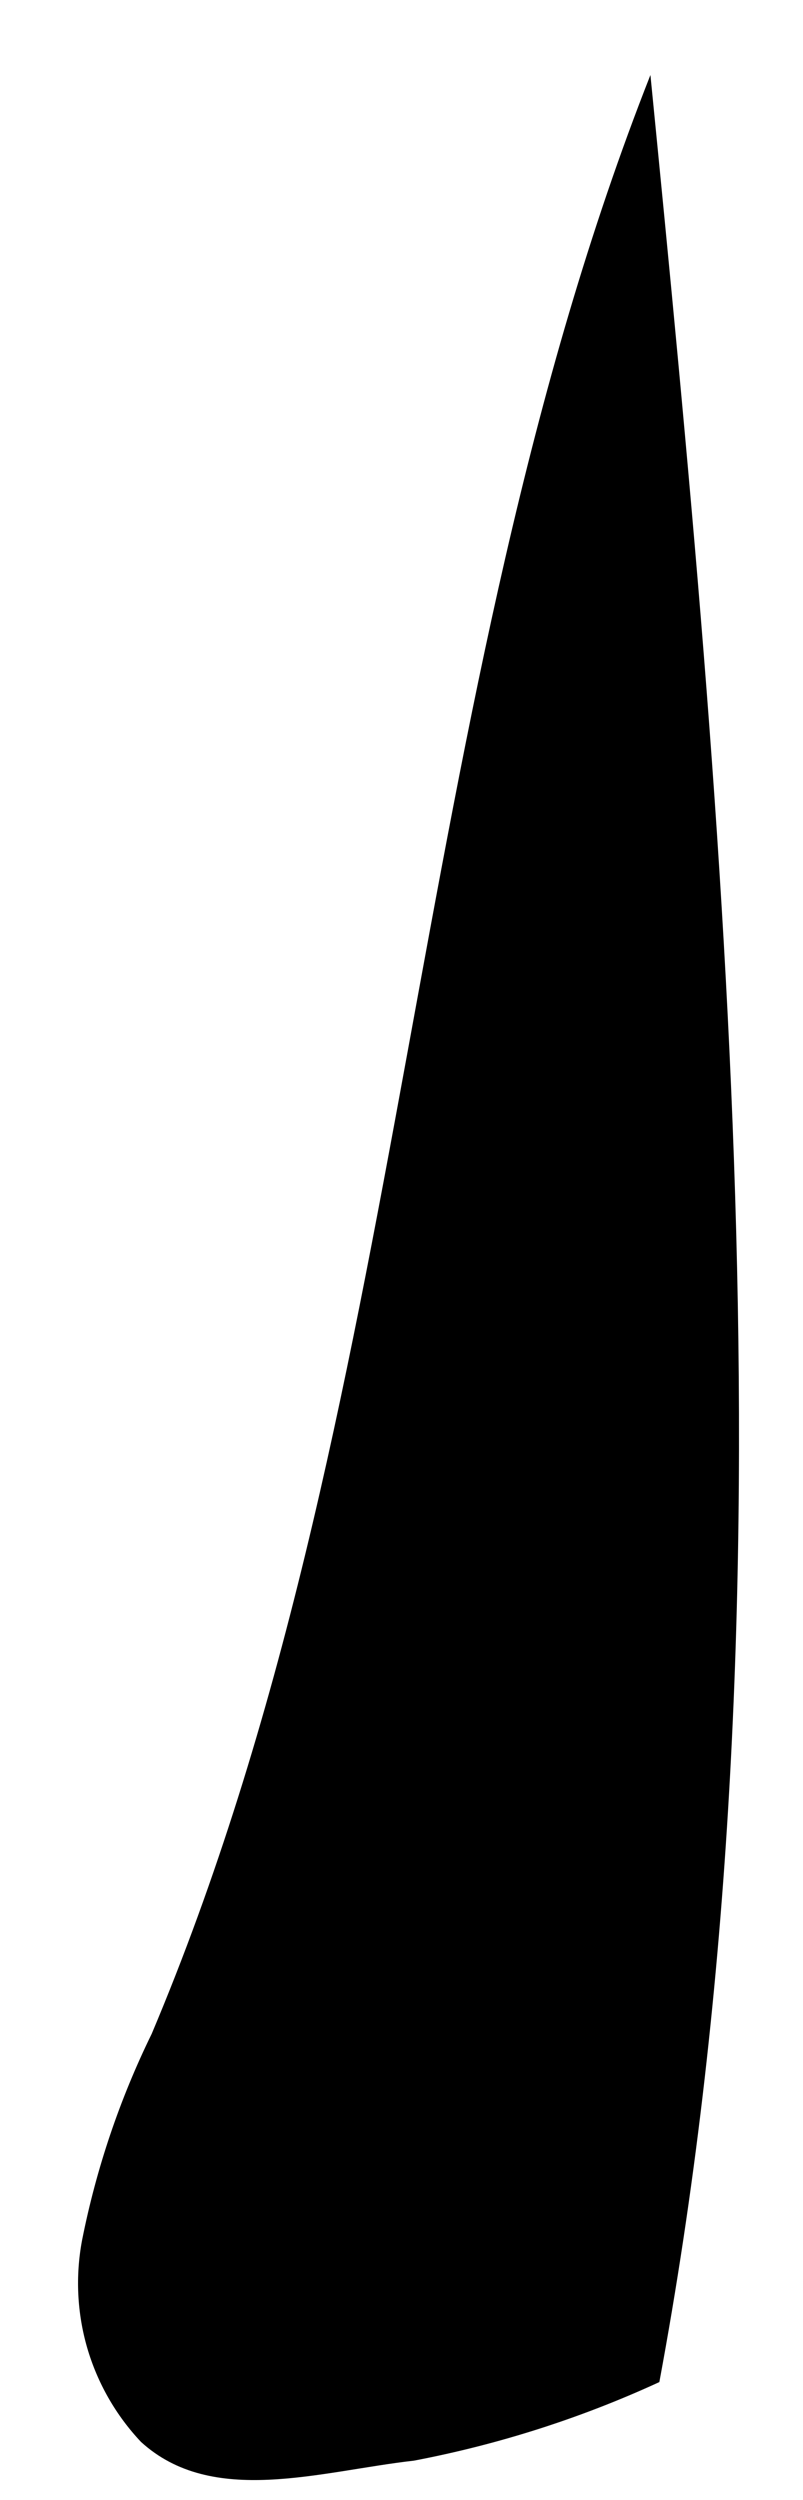 <?xml version="1.0" encoding="UTF-8" standalone="no"?><svg width='9' height='28' viewBox='0 0 9 28' fill='none' xmlns='http://www.w3.org/2000/svg'>
<path d='M7.39 26.68C8.97 18.18 8.14 9.44 7.29 0.84C4.53 7.84 4.63 15.84 1.7 22.78C1.341 23.513 1.079 24.289 0.92 25.09C0.844 25.492 0.864 25.907 0.978 26.299C1.093 26.692 1.299 27.052 1.58 27.35C2.38 28.08 3.58 27.68 4.64 27.56C5.589 27.379 6.512 27.084 7.39 26.68Z' fill='black'/>
</svg>
